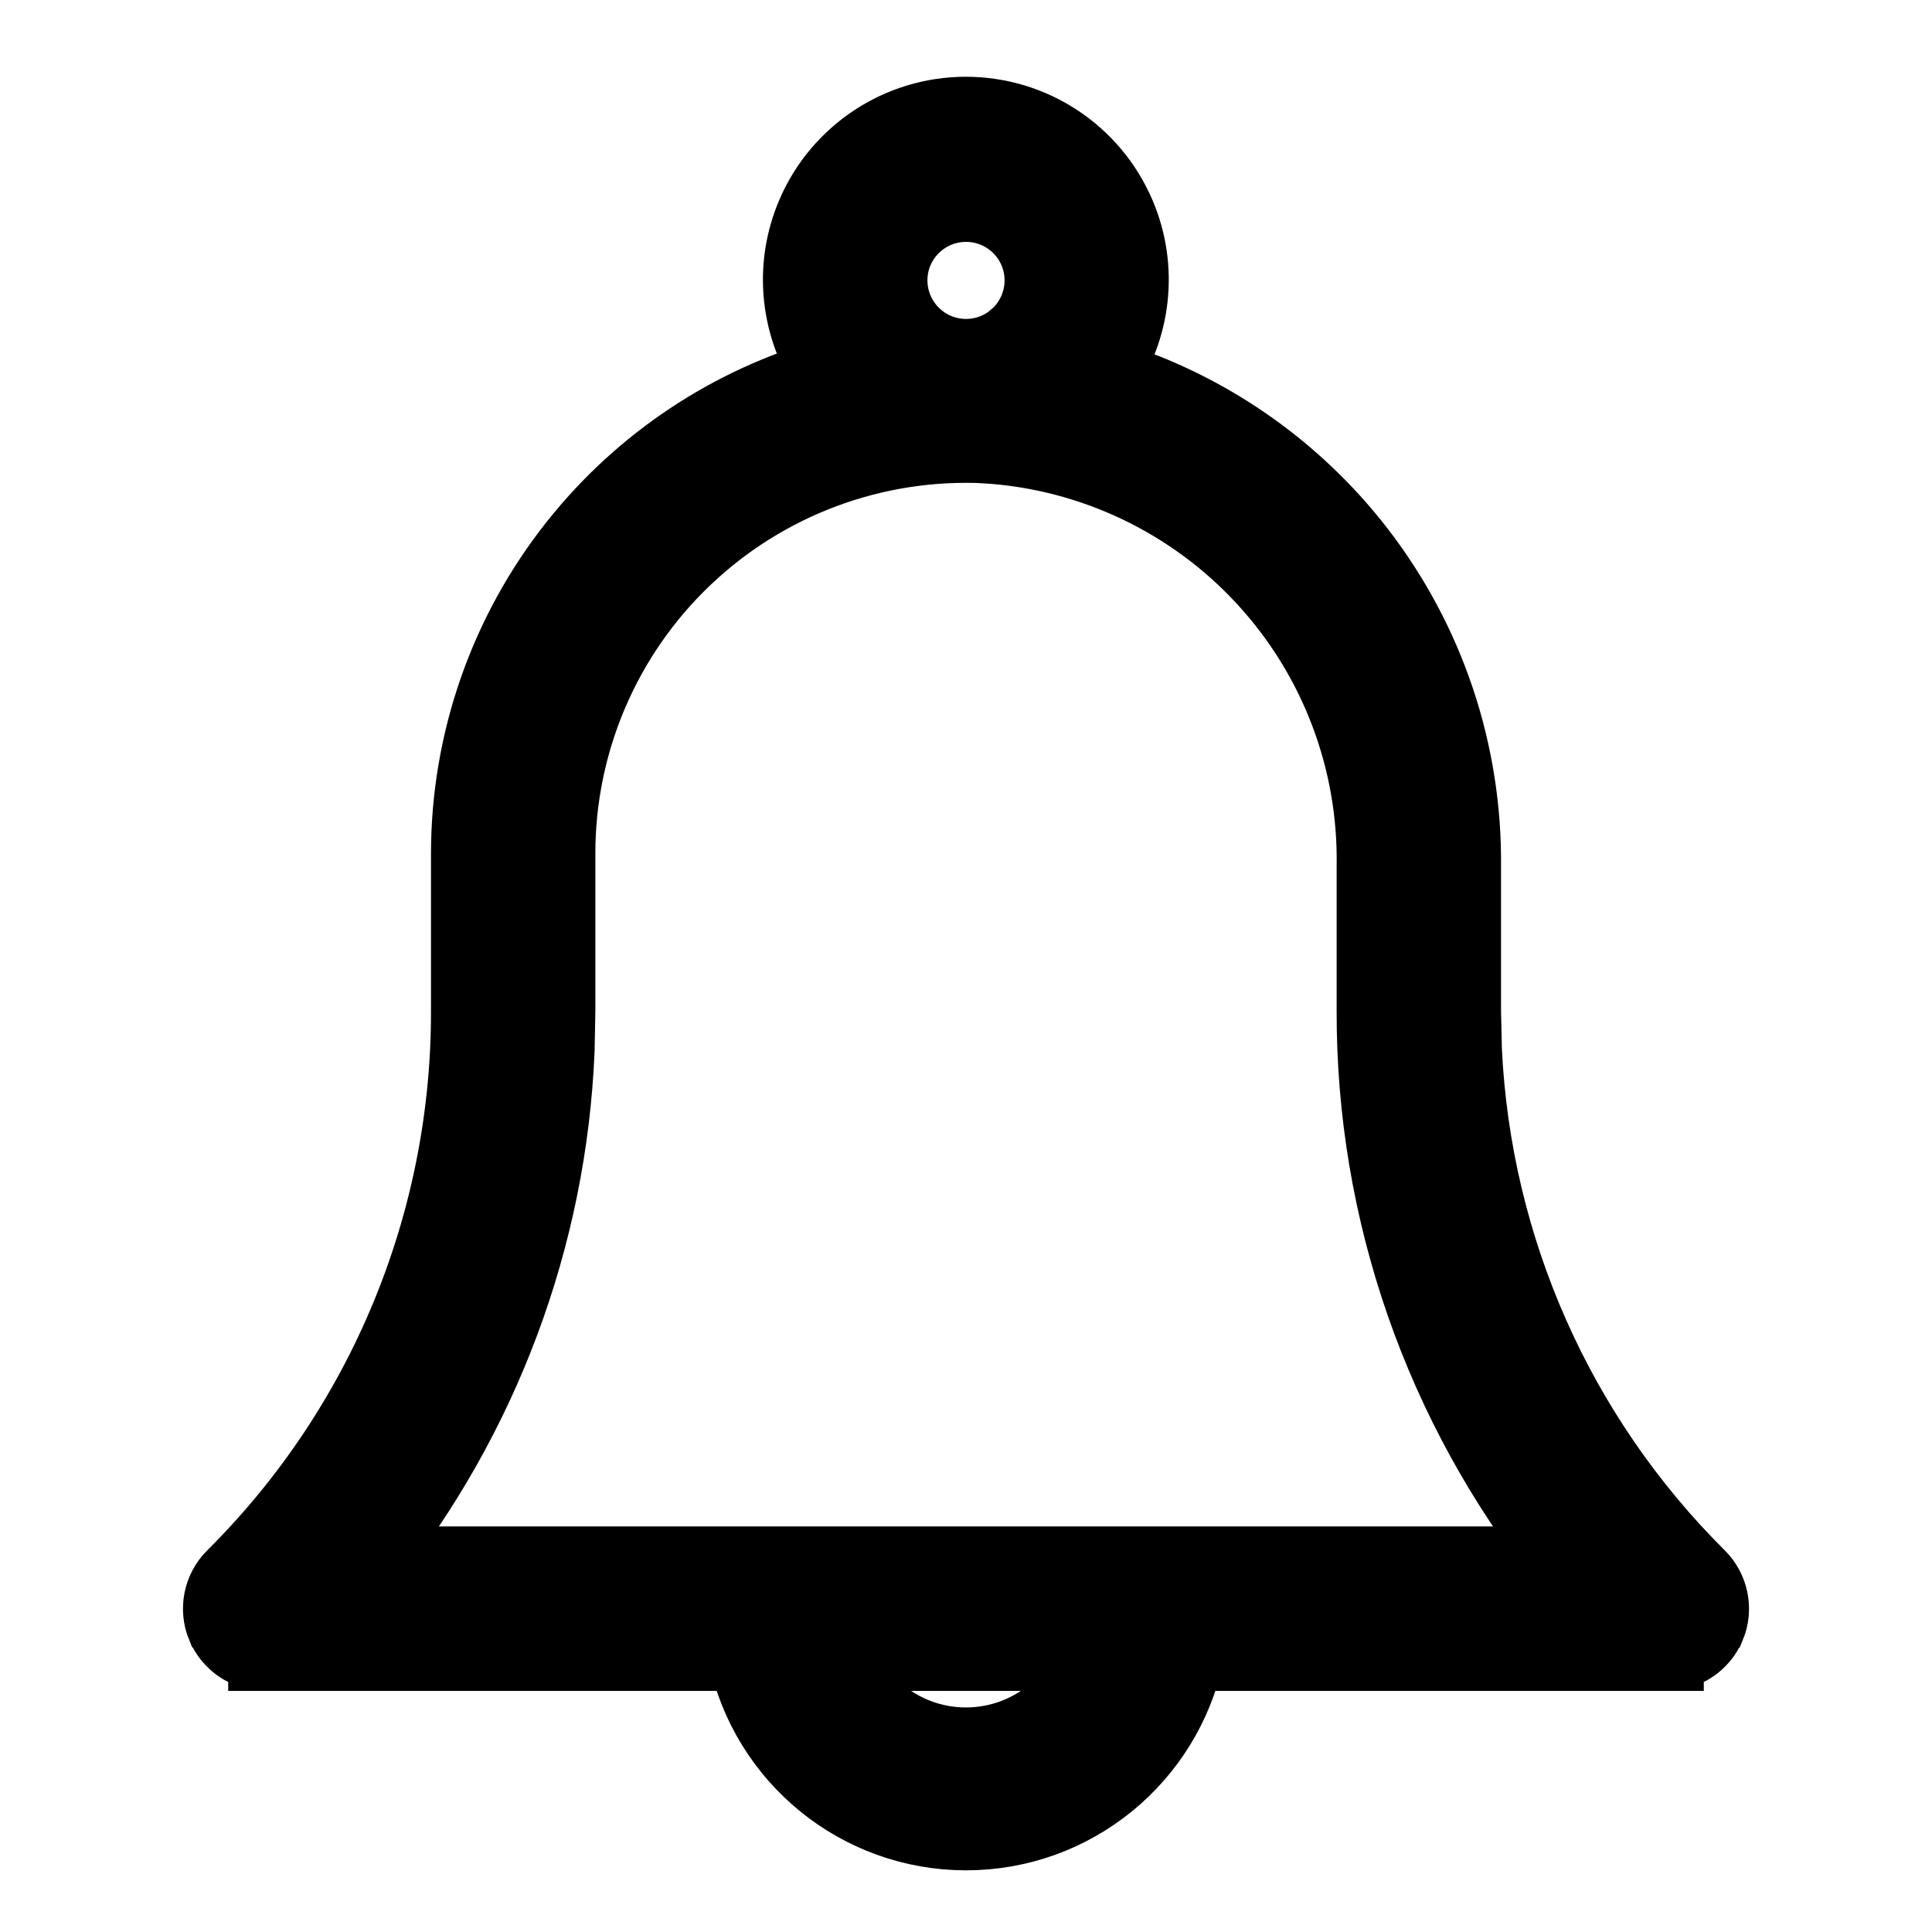 <?xml version="1.0" encoding="UTF-8"?>
<svg width="26" height="26" viewBox="0 0 26 26" fill="none" xmlns="http://www.w3.org/2000/svg">
  <path d="M12.998 1.533C13.891 1.533 14.696 2.065 15.048 2.885C15.357 3.604 15.263 4.423 14.82 5.051C16.188 5.456 17.398 6.282 18.275 7.415C19.215 8.63 19.717 10.127 19.7 11.663V13.598L19.712 14.132C19.839 16.797 20.956 19.327 22.858 21.218C23.032 21.391 23.086 21.653 22.992 21.881L22.991 21.882C22.896 22.107 22.676 22.255 22.429 22.254V22.255H15.975C15.68 23.654 14.446 24.67 13.001 24.67C11.555 24.67 10.321 23.654 10.026 22.255H3.571V22.254C3.324 22.255 3.104 22.107 3.009 21.882L3.008 21.881C2.914 21.653 2.968 21.391 3.142 21.218C5.171 19.201 6.307 16.458 6.3 13.598V11.492C6.3 9.98 6.812 8.512 7.753 7.328C8.628 6.226 9.825 5.429 11.173 5.047C10.732 4.42 10.64 3.602 10.948 2.885C11.3 2.065 12.106 1.533 12.998 1.533ZM11.273 22.255C11.527 22.98 12.213 23.478 12.999 23.478C13.786 23.478 14.473 22.98 14.727 22.255H11.273ZM13.264 6.004C11.764 5.932 10.3 6.477 9.212 7.515C8.125 8.551 7.51 9.989 7.512 11.492V13.597L7.502 14.13C7.398 16.648 6.492 19.068 4.922 21.042H21.077C19.396 18.929 18.479 16.305 18.488 13.597V11.66C18.512 10.226 17.984 8.838 17.01 7.784C16.038 6.731 14.695 6.093 13.264 6.005V6.004ZM13.001 2.755C12.438 2.755 11.981 3.211 11.981 3.773C11.981 4.185 12.23 4.557 12.611 4.715C12.944 4.852 13.32 4.803 13.605 4.594L13.721 4.494C14.012 4.202 14.099 3.764 13.942 3.384C13.784 3.003 13.412 2.755 13.001 2.755Z" fill="currentColor" stroke="currentColor" strokeWidth="0.4"/>
</svg>
